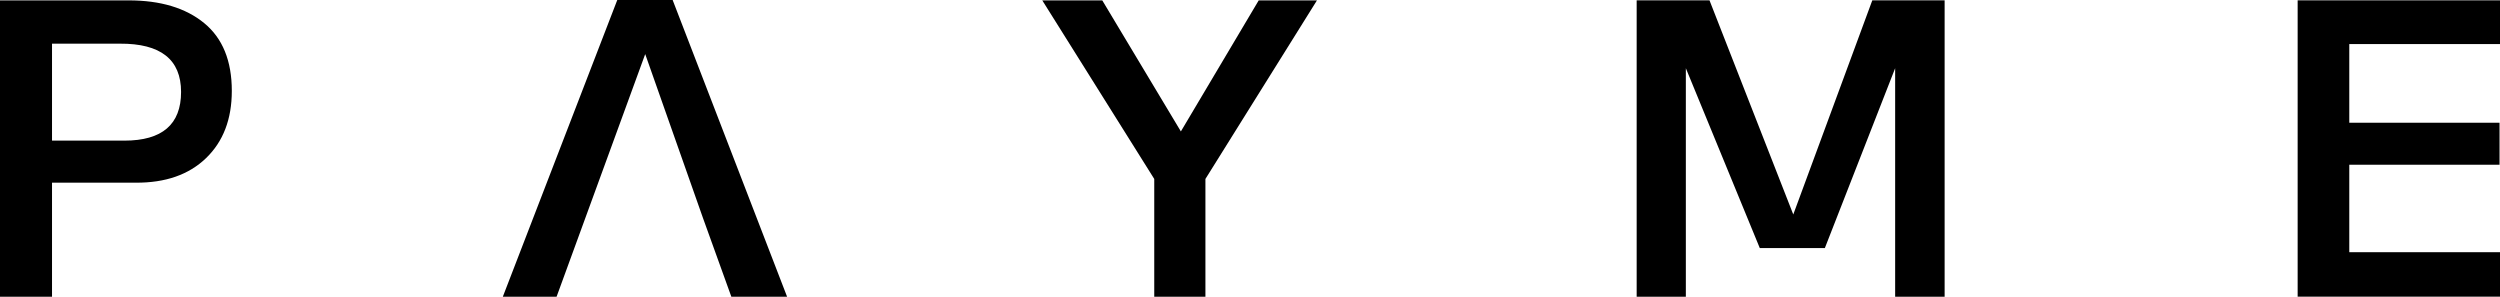 <svg xmlns="http://www.w3.org/2000/svg" viewBox="0 0 589.69 70"><g id="Layer_2" data-name="Layer 2"><g id="Layer_1-2" data-name="Layer 1"><path d="M30.34.09q11.28,0,17.81,5.35t6.53,16q0,10-6.08,15.86T32,43.09H12.27V70H0V.09ZM12.27,33.17H29.35q13.36,0,13.36-11.48T28.27,10.3h-16Z"/><polygon points="185.66 70 172.51 70 165.82 51.44 152.19 12.76 131.28 70 118.6 70 145.6 0 158.66 0 185.66 70"/><path d="M284.33,42.21V70H272.26V42.21L245.85.09H260L278.54,31,296.9.09h13.74Z"/><polygon points="458.69 0.08 458.69 70 447.02 70 447.02 16.09 430.44 58.51 415.09 58.51 397.65 16.09 397.65 70 386.05 70 386.05 0.08 403.23 0.08 422.99 50.59 441.63 0.08 458.69 0.08"/><polygon points="554.14 10.4 554.14 28.95 589.58 28.95 589.58 38.86 554.14 38.86 554.14 59.48 589.69 59.48 589.69 69.98 541.96 69.98 541.96 0.08 589.69 0.08 589.69 10.4 554.14 10.4"/></g></g></svg>